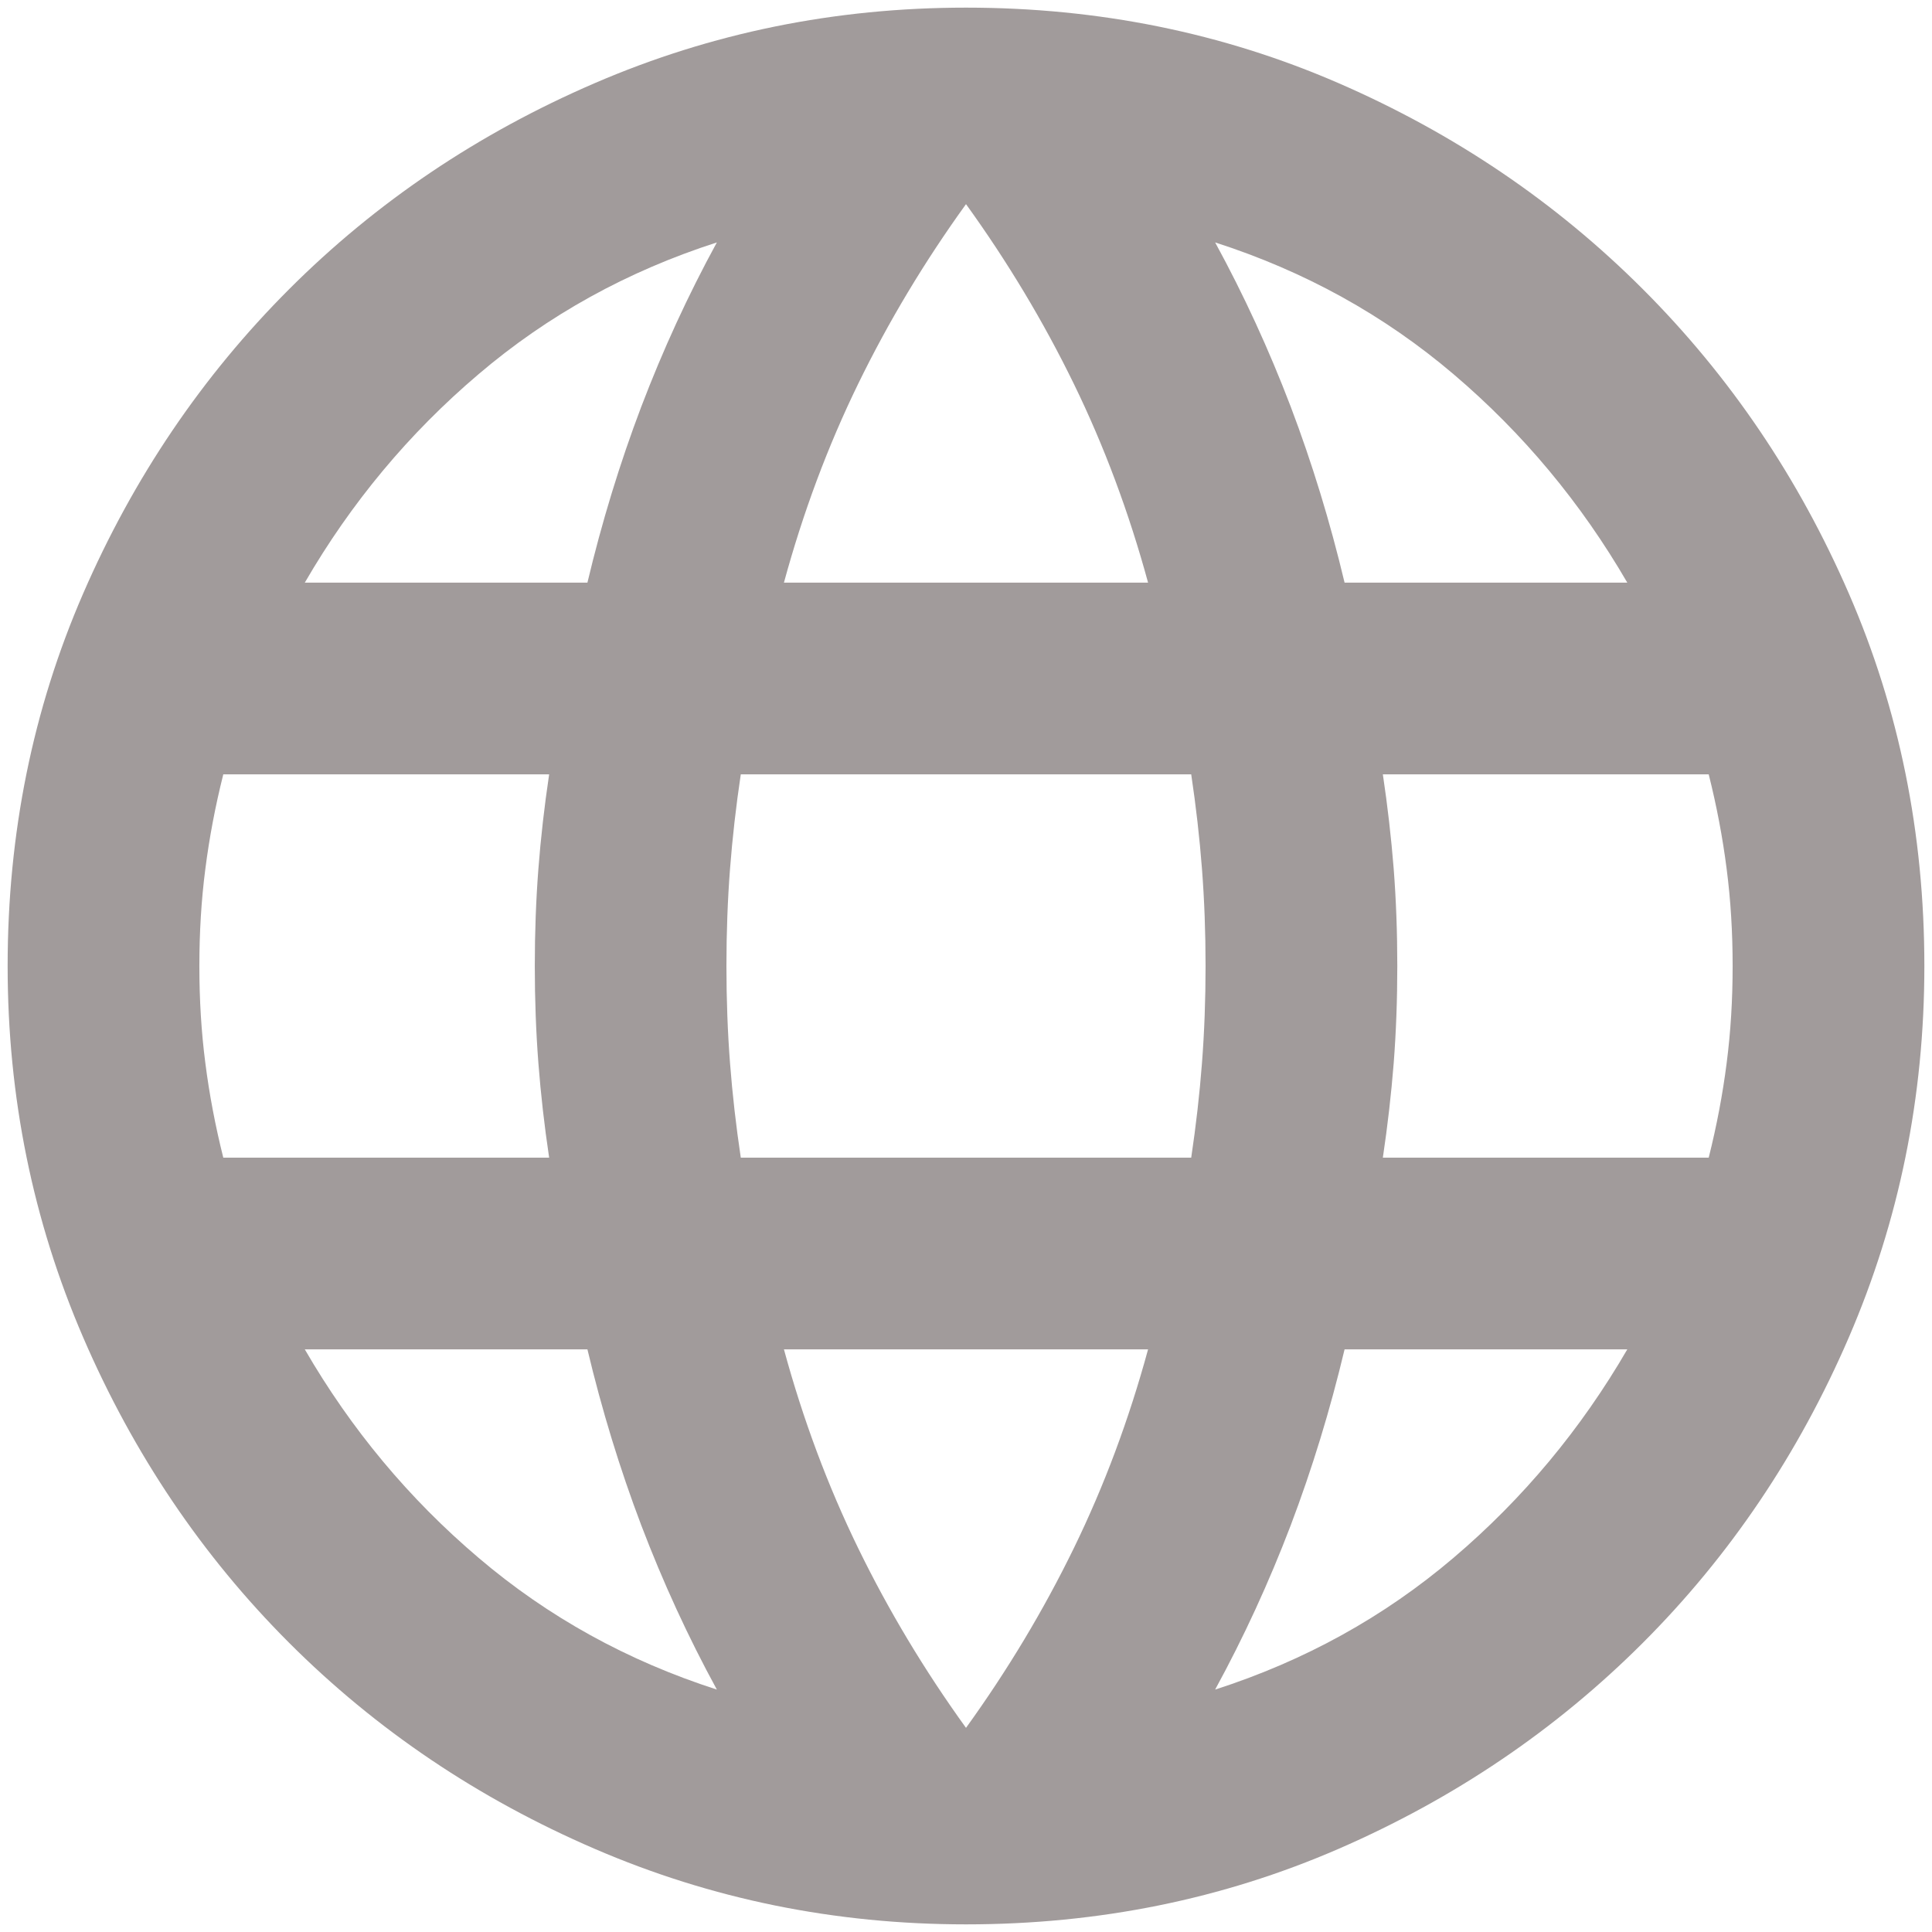 <svg width="21" height="21" viewBox="0 0 21 21" fill="none" xmlns="http://www.w3.org/2000/svg">
<path d="M10.5 20.917C9.076 20.917 7.731 20.643 6.464 20.096C5.196 19.549 4.089 18.803 3.143 17.857C2.197 16.911 1.451 15.804 0.904 14.537C0.357 13.269 0.083 11.924 0.083 10.5C0.083 9.059 0.357 7.709 0.904 6.451C1.451 5.192 2.197 4.089 3.143 3.143C4.089 2.197 5.196 1.451 6.464 0.904C7.731 0.357 9.076 0.083 10.5 0.083C11.941 0.083 13.291 0.357 14.55 0.904C15.808 1.451 16.911 2.197 17.857 3.143C18.803 4.089 19.549 5.192 20.096 6.451C20.643 7.709 20.917 9.059 20.917 10.5C20.917 11.924 20.643 13.269 20.096 14.537C19.549 15.804 18.803 16.911 17.857 17.857C16.911 18.803 15.808 19.549 14.55 20.096C13.291 20.643 11.941 20.917 10.5 20.917ZM10.5 18.781C10.951 18.156 11.342 17.505 11.672 16.828C12.002 16.151 12.271 15.431 12.479 14.667H8.521C8.729 15.431 8.998 16.151 9.328 16.828C9.658 17.505 10.049 18.156 10.5 18.781ZM7.792 18.365C7.479 17.792 7.206 17.197 6.971 16.581C6.737 15.964 6.542 15.326 6.385 14.667H3.313C3.816 15.535 4.445 16.29 5.201 16.932C5.956 17.575 6.819 18.052 7.792 18.365ZM13.208 18.365C14.181 18.052 15.044 17.575 15.8 16.932C16.555 16.29 17.184 15.535 17.688 14.667H14.615C14.458 15.326 14.263 15.964 14.029 16.581C13.794 17.197 13.521 17.792 13.208 18.365ZM2.427 12.583H5.969C5.917 12.236 5.878 11.893 5.852 11.555C5.826 11.216 5.813 10.865 5.813 10.5C5.813 10.135 5.826 9.784 5.852 9.445C5.878 9.107 5.917 8.764 5.969 8.417H2.427C2.34 8.764 2.275 9.107 2.232 9.445C2.188 9.784 2.167 10.135 2.167 10.5C2.167 10.865 2.188 11.216 2.232 11.555C2.275 11.893 2.34 12.236 2.427 12.583ZM8.052 12.583H12.948C13 12.236 13.039 11.893 13.065 11.555C13.091 11.216 13.104 10.865 13.104 10.5C13.104 10.135 13.091 9.784 13.065 9.445C13.039 9.107 13 8.764 12.948 8.417H8.052C8 8.764 7.961 9.107 7.935 9.445C7.909 9.784 7.896 10.135 7.896 10.5C7.896 10.865 7.909 11.216 7.935 11.555C7.961 11.893 8 12.236 8.052 12.583ZM15.031 12.583H18.573C18.66 12.236 18.725 11.893 18.768 11.555C18.812 11.216 18.833 10.865 18.833 10.5C18.833 10.135 18.812 9.784 18.768 9.445C18.725 9.107 18.66 8.764 18.573 8.417H15.031C15.083 8.764 15.122 9.107 15.149 9.445C15.175 9.784 15.188 10.135 15.188 10.5C15.188 10.865 15.175 11.216 15.149 11.555C15.122 11.893 15.083 12.236 15.031 12.583ZM14.615 6.333H17.688C17.184 5.465 16.555 4.71 15.8 4.068C15.044 3.425 14.181 2.948 13.208 2.635C13.521 3.208 13.794 3.803 14.029 4.419C14.263 5.036 14.458 5.674 14.615 6.333ZM8.521 6.333H12.479C12.271 5.569 12.002 4.849 11.672 4.172C11.342 3.495 10.951 2.844 10.5 2.219C10.049 2.844 9.658 3.495 9.328 4.172C8.998 4.849 8.729 5.569 8.521 6.333ZM3.313 6.333H6.385C6.542 5.674 6.737 5.036 6.971 4.419C7.206 3.803 7.479 3.208 7.792 2.635C6.819 2.948 5.956 3.425 5.201 4.068C4.445 4.71 3.816 5.465 3.313 6.333Z" fill="#A19B9B"/>
</svg>
